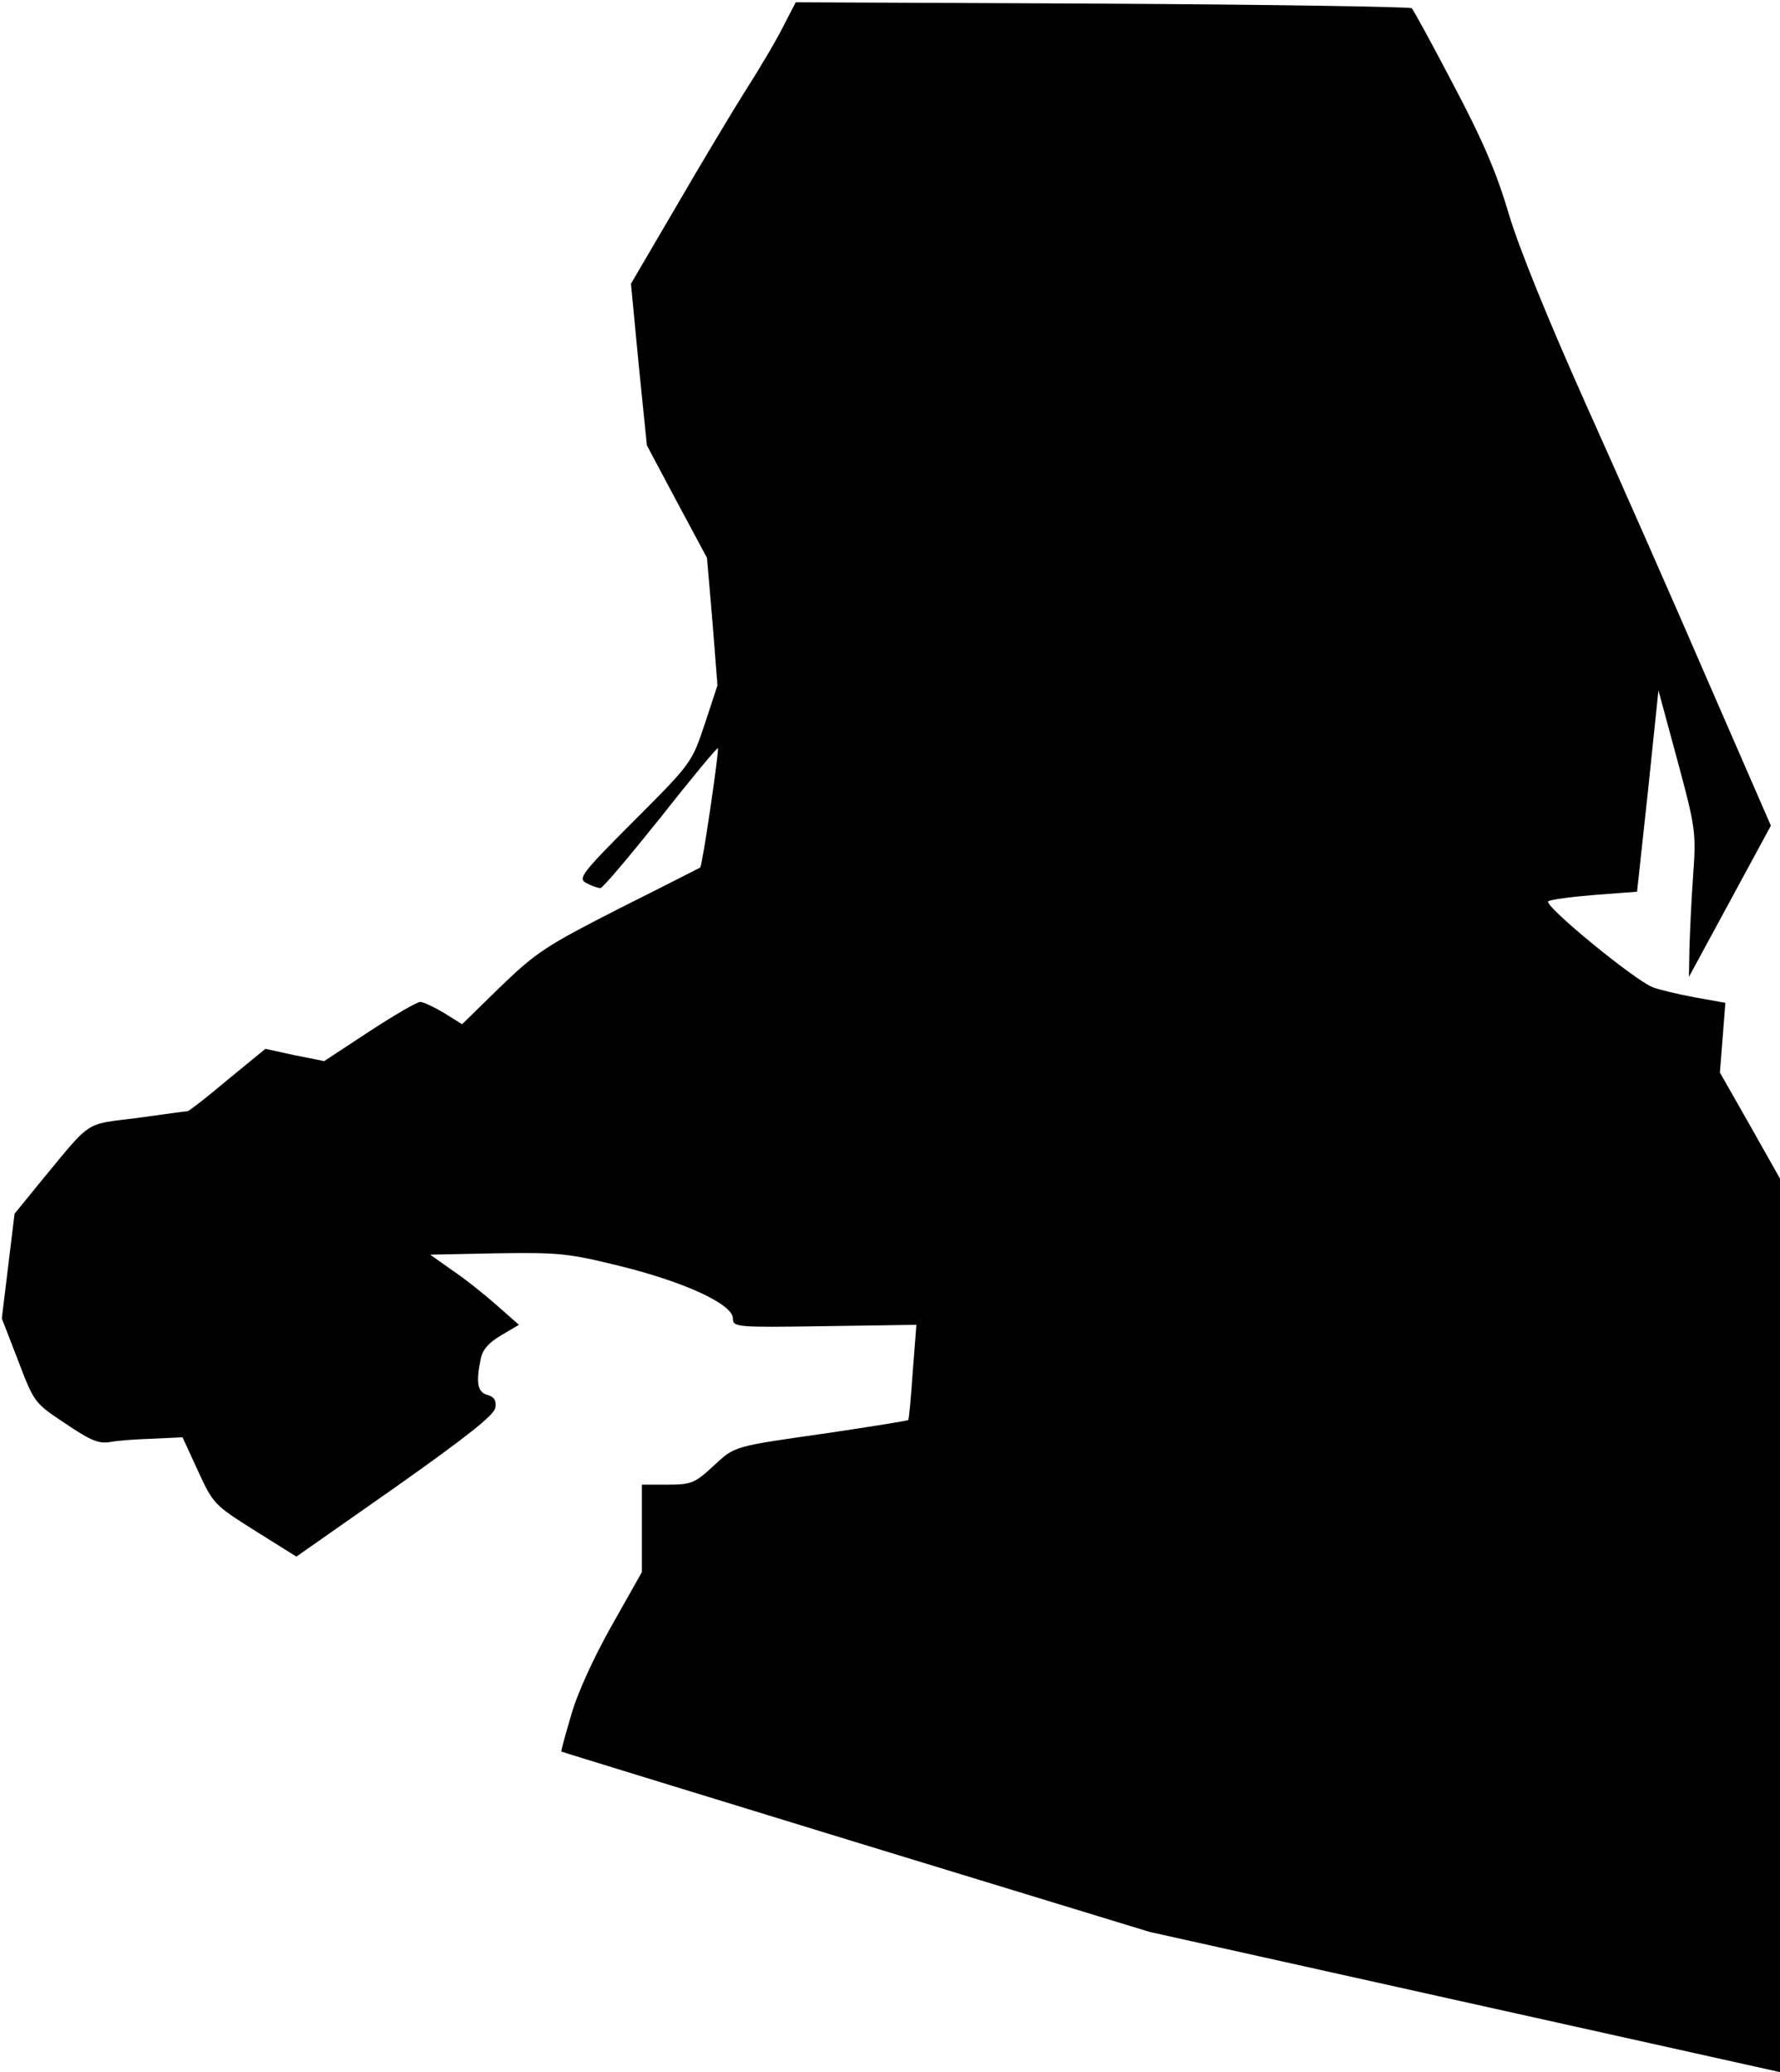 <?xml version="1.0" standalone="no"?>
<!DOCTYPE svg PUBLIC "-//W3C//DTD SVG 20010904//EN"
 "http://www.w3.org/TR/2001/REC-SVG-20010904/DTD/svg10.dtd">
<svg version="1.0" xmlns="http://www.w3.org/2000/svg"
 width="391pt" height="455pt" viewBox="0 0 391 455"
 preserveAspectRatio="xMidYMid meet">
<g transform="translate(0,455) scale(0.1,-0.1)"
fill="#000000" stroke="none">
<path fill="#000000" stroke="none" d="M1722 4495 c-13 -27 -50 -90 -82 -140
-31 -49 -101 -166 -155 -259 l-99 -169 17 -178 18 -177 66 -124 66 -123 12
-140 11 -140 -28 -85 c-28 -84 -29 -86 -154 -211 -118 -118 -125 -128 -106
-138 11 -6 25 -11 31 -11 5 0 64 70 132 155 67 85 124 154 126 152 3 -4 -34
-258 -39 -262 -2 -1 -82 -42 -178 -90 -161 -82 -182 -96 -260 -171 l-85 -83
-40 25 c-22 13 -45 24 -52 24 -7 0 -57 -29 -112 -65 l-99 -65 -65 13 -64 14
-83 -68 c-45 -38 -85 -69 -88 -69 -4 0 -54 -7 -112 -15 -117 -15 -96 -1 -215
-145 l-53 -65 -14 -115 -14 -115 36 -93 c35 -92 36 -93 104 -138 56 -38 74
-45 100 -40 17 3 59 6 94 7 l63 3 34 -74 c33 -72 36 -75 125 -131 l91 -57 217
152 c157 111 218 159 220 175 3 16 -3 24 -17 28 -22 6 -26 26 -15 79 4 21 18
36 45 52 l39 23 -49 43 c-27 24 -71 59 -98 77 l-48 34 147 3 c135 2 157 0 270
-28 142 -35 248 -84 248 -115 0 -19 6 -20 201 -17 l202 3 -8 -103 c-4 -57 -8
-104 -10 -106 -2 -2 -79 -14 -172 -28 -216 -31 -207 -28 -257 -74 -40 -37 -48
-40 -100 -40 l-56 0 0 -96 0 -96 -66 -117 c-38 -67 -76 -149 -89 -196 -13 -44
-23 -80 -22 -81 1 -1 292 -90 647 -199 l645 -197 670 -149 c369 -82 680 -151
693 -154 l22 -5 0 981 0 981 -66 117 -66 116 6 76 6 77 -67 12 c-38 7 -79 17
-92 22 -40 15 -242 181 -230 189 6 4 53 10 103 14 l92 7 24 221 23 221 42
-155 c40 -148 41 -158 34 -254 -4 -55 -7 -127 -8 -160 l-1 -60 90 166 90 166
-139 319 c-76 176 -197 450 -269 610 -80 179 -145 338 -168 415 -27 92 -59
165 -122 284 -46 88 -87 163 -91 167 -3 3 -309 8 -680 10 l-673 3 -26 -50z"/>
</g>
</svg>
